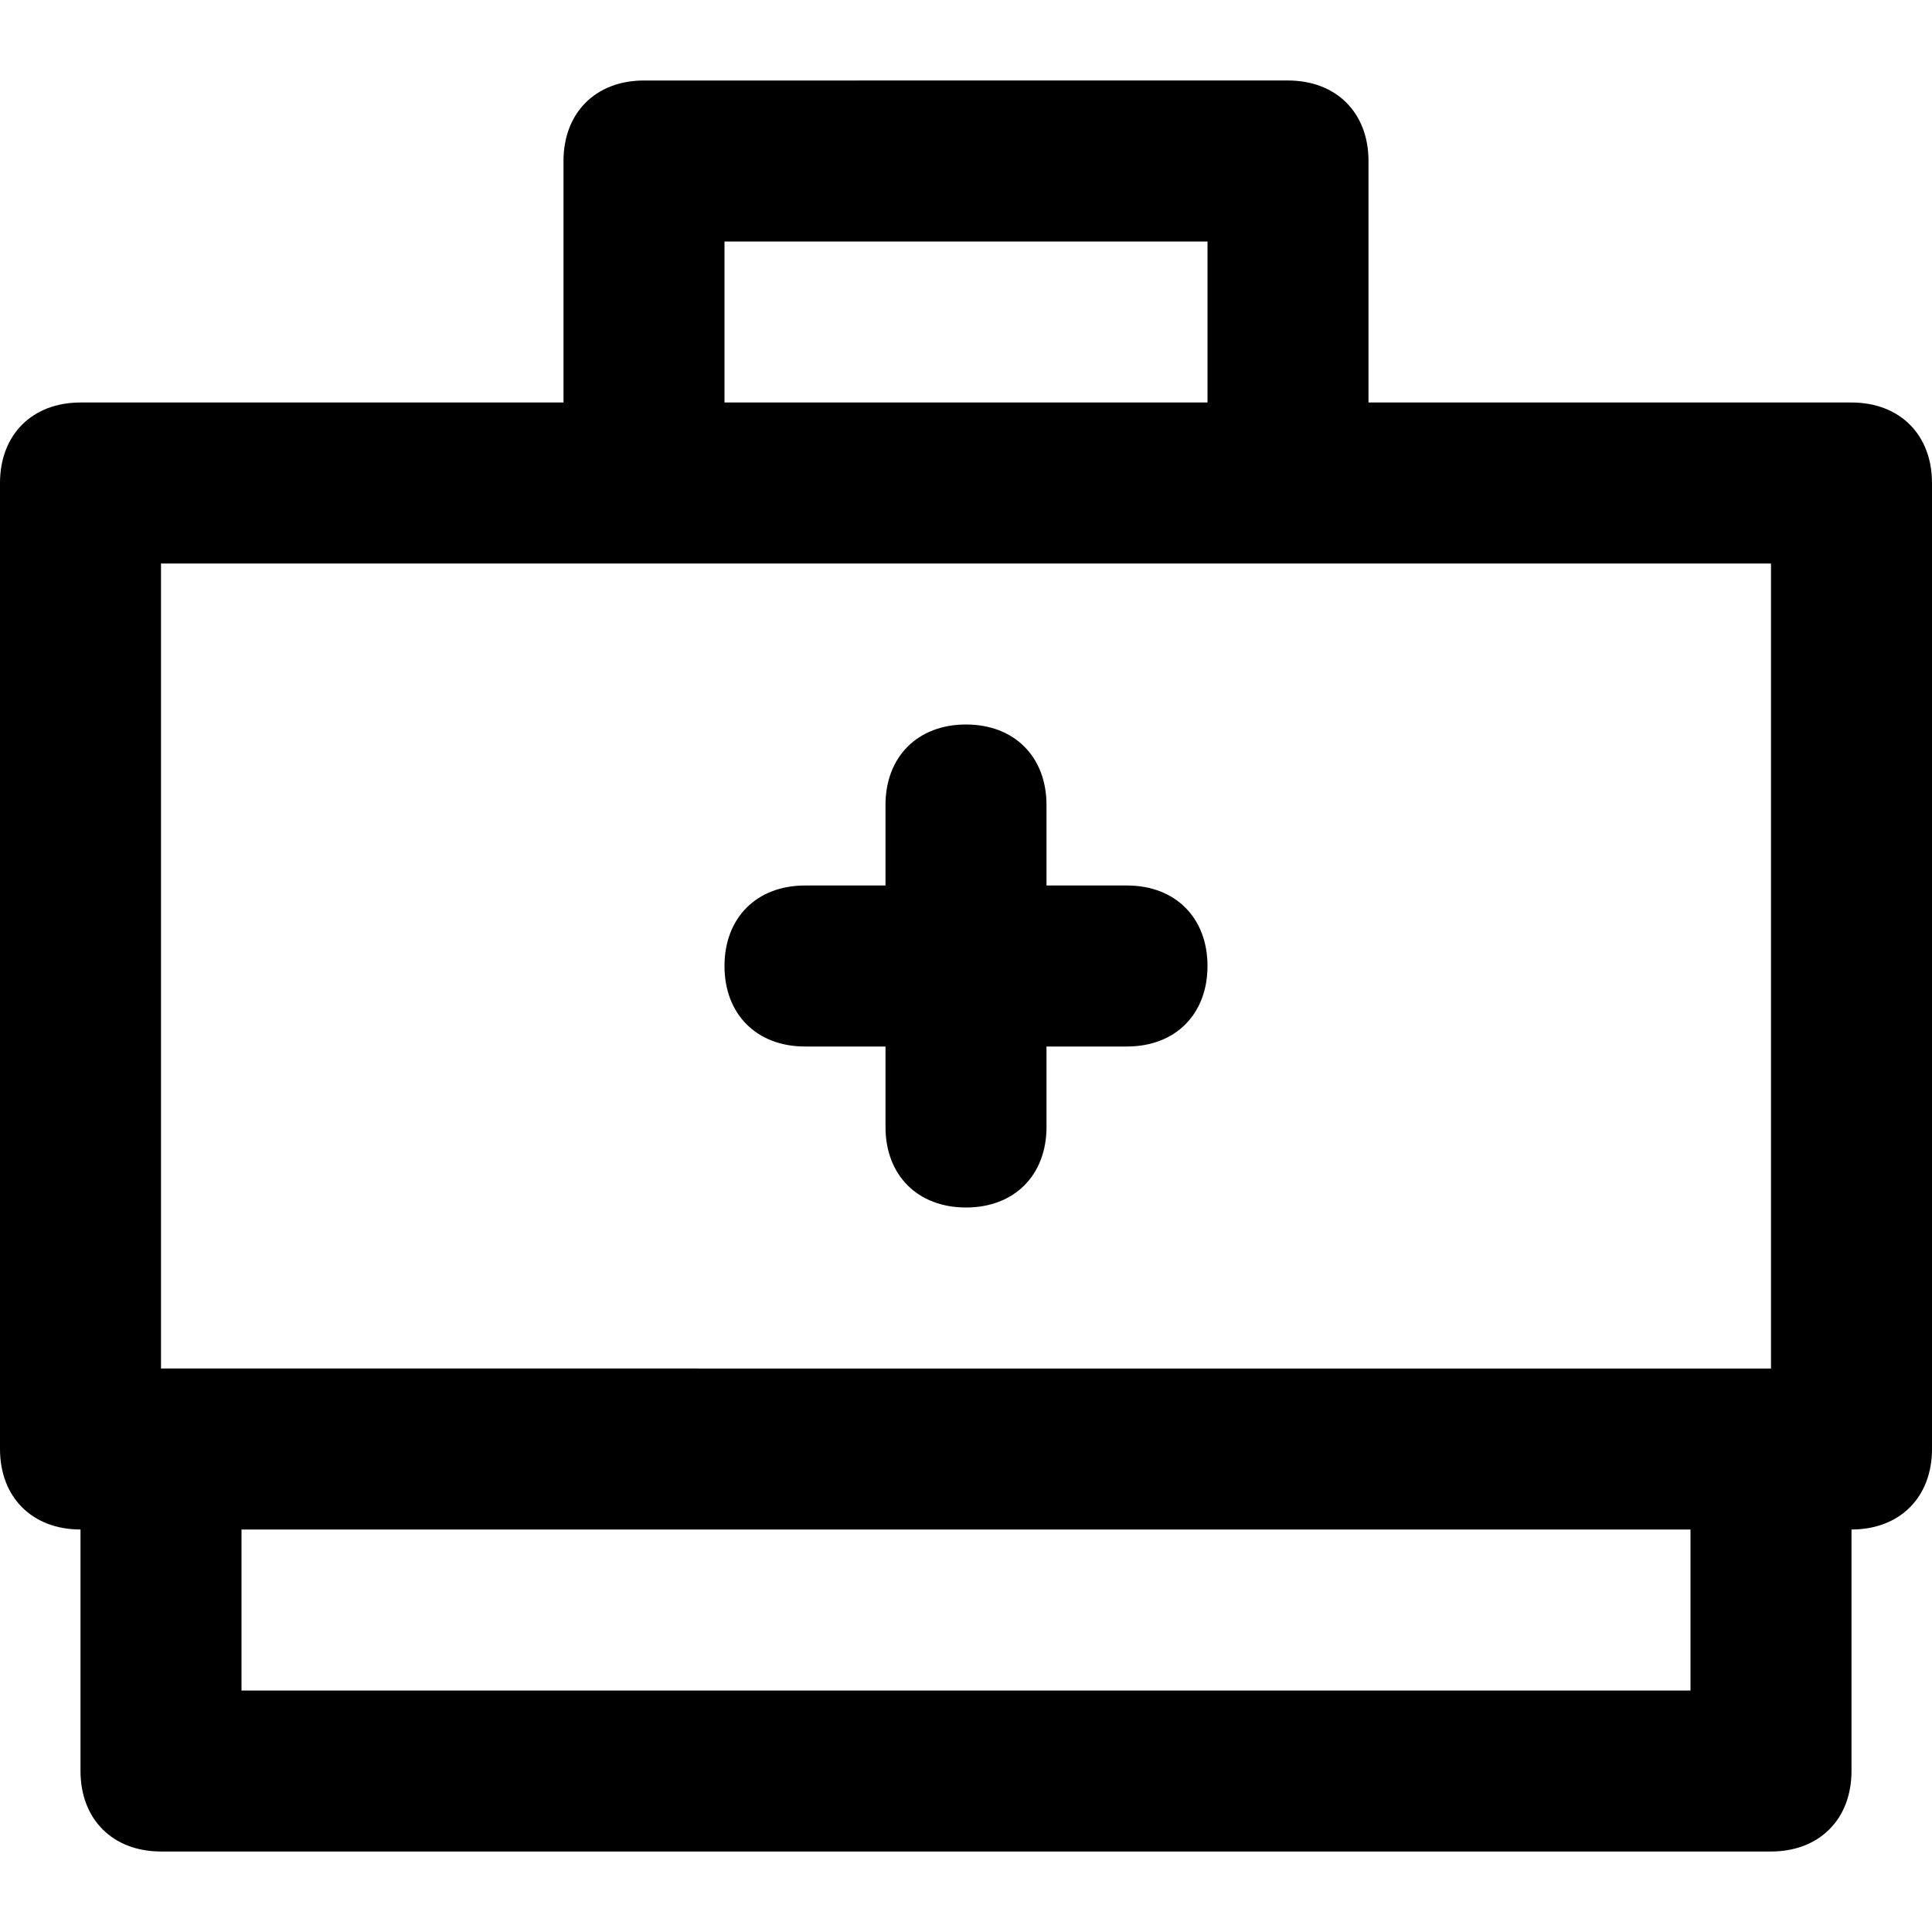 <?xml version="1.0" encoding="utf-8"?>
<!-- Generator: Adobe Illustrator 19.1.0, SVG Export Plug-In . SVG Version: 6.00 Build 0)  -->
<!DOCTYPE svg PUBLIC "-//W3C//DTD SVG 1.1//EN" "http://www.w3.org/Graphics/SVG/1.1/DTD/svg11.dtd">
<svg version="1.1" id="Layer_1" xmlns="http://www.w3.org/2000/svg" xmlns:xlink="http://www.w3.org/1999/xlink" x="0px" y="0px"
	 width="24px" height="24px" viewBox="0 0 24 24" enable-background="new 0 0 24 24" xml:space="preserve">
<path d="M14,11h-1v-1c0-0.6-0.4-1-1-1s-1,0.4-1,1v1h-1c-0.6,0-1,0.4-1,1s0.4,1,1,1h1v1c0,0.6,0.4,1,1,1s1-0.4,1-1v-1h1
	c0.6,0,1-0.4,1-1S14.6,11,14,11z"/>
<path d="M23,5h-6V2c0-0.6-0.4-1-1-1H8C7.4,1,7,1.4,7,2v3H1C0.4,5,0,5.4,0,6v12c0,0.6,0.4,1,1,1v3c0,0.6,0.4,1,1,1h20
	c0.6,0,1-0.4,1-1v-3c0.6,0,1-0.4,1-1V6C24,5.4,23.6,5,23,5z M9,3h6v2H9V3z M2,7h20v10H2V7z M21,21H3v-2h18V21z"/>
</svg>
